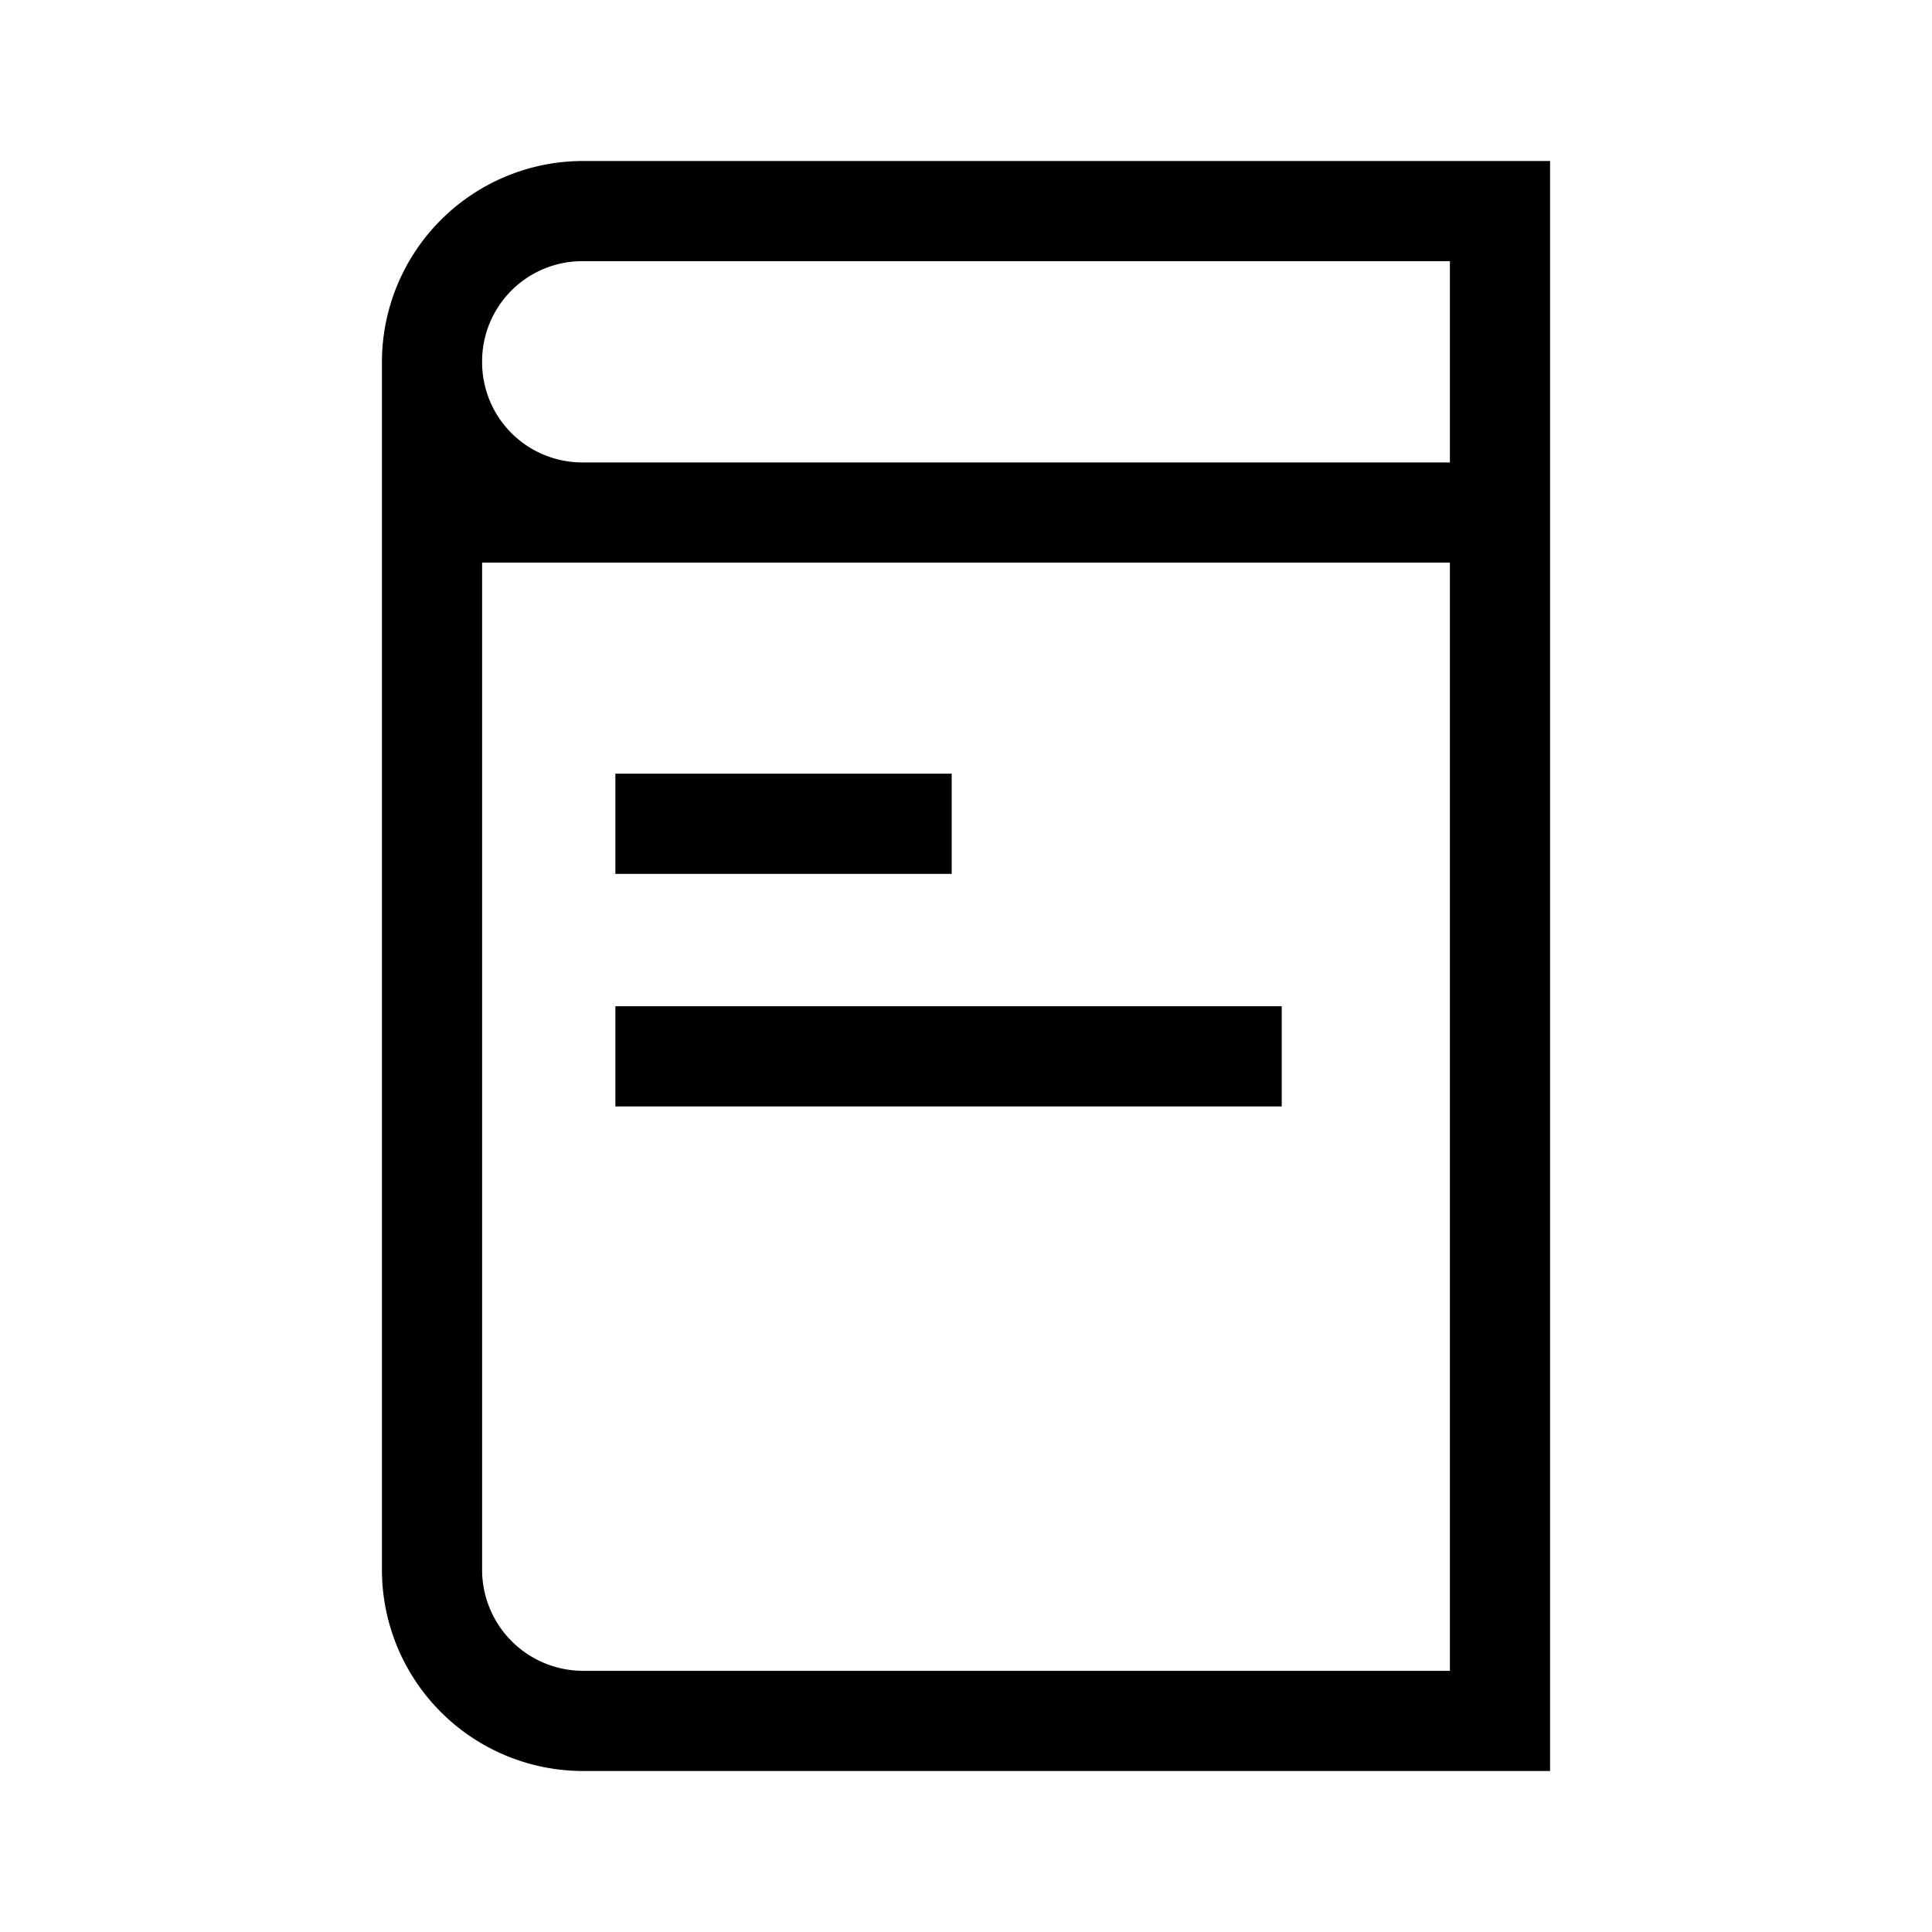 <svg id="Layer_1" data-name="Layer 1" xmlns="http://www.w3.org/2000/svg" viewBox="0 0 21.6 21.6"><path d="M6.52,1.8A2.25,2.25,0,0,0,4.27,4.05h0v13.5A2.25,2.25,0,0,0,6.52,19.8H17.33V1.8Zm0,1.12h9.69V5.17H6.51A1.12,1.12,0,0,1,5.39,4.05h0A1.12,1.12,0,0,1,6.52,2.92Zm9.69,15.76H6.52a1.13,1.13,0,0,1-1.13-1.13V6.29H16.21ZM10.64,9.77H6.88V8.65h3.76Zm3.69,2.6H6.88V11.25h7.45Z"/></svg>